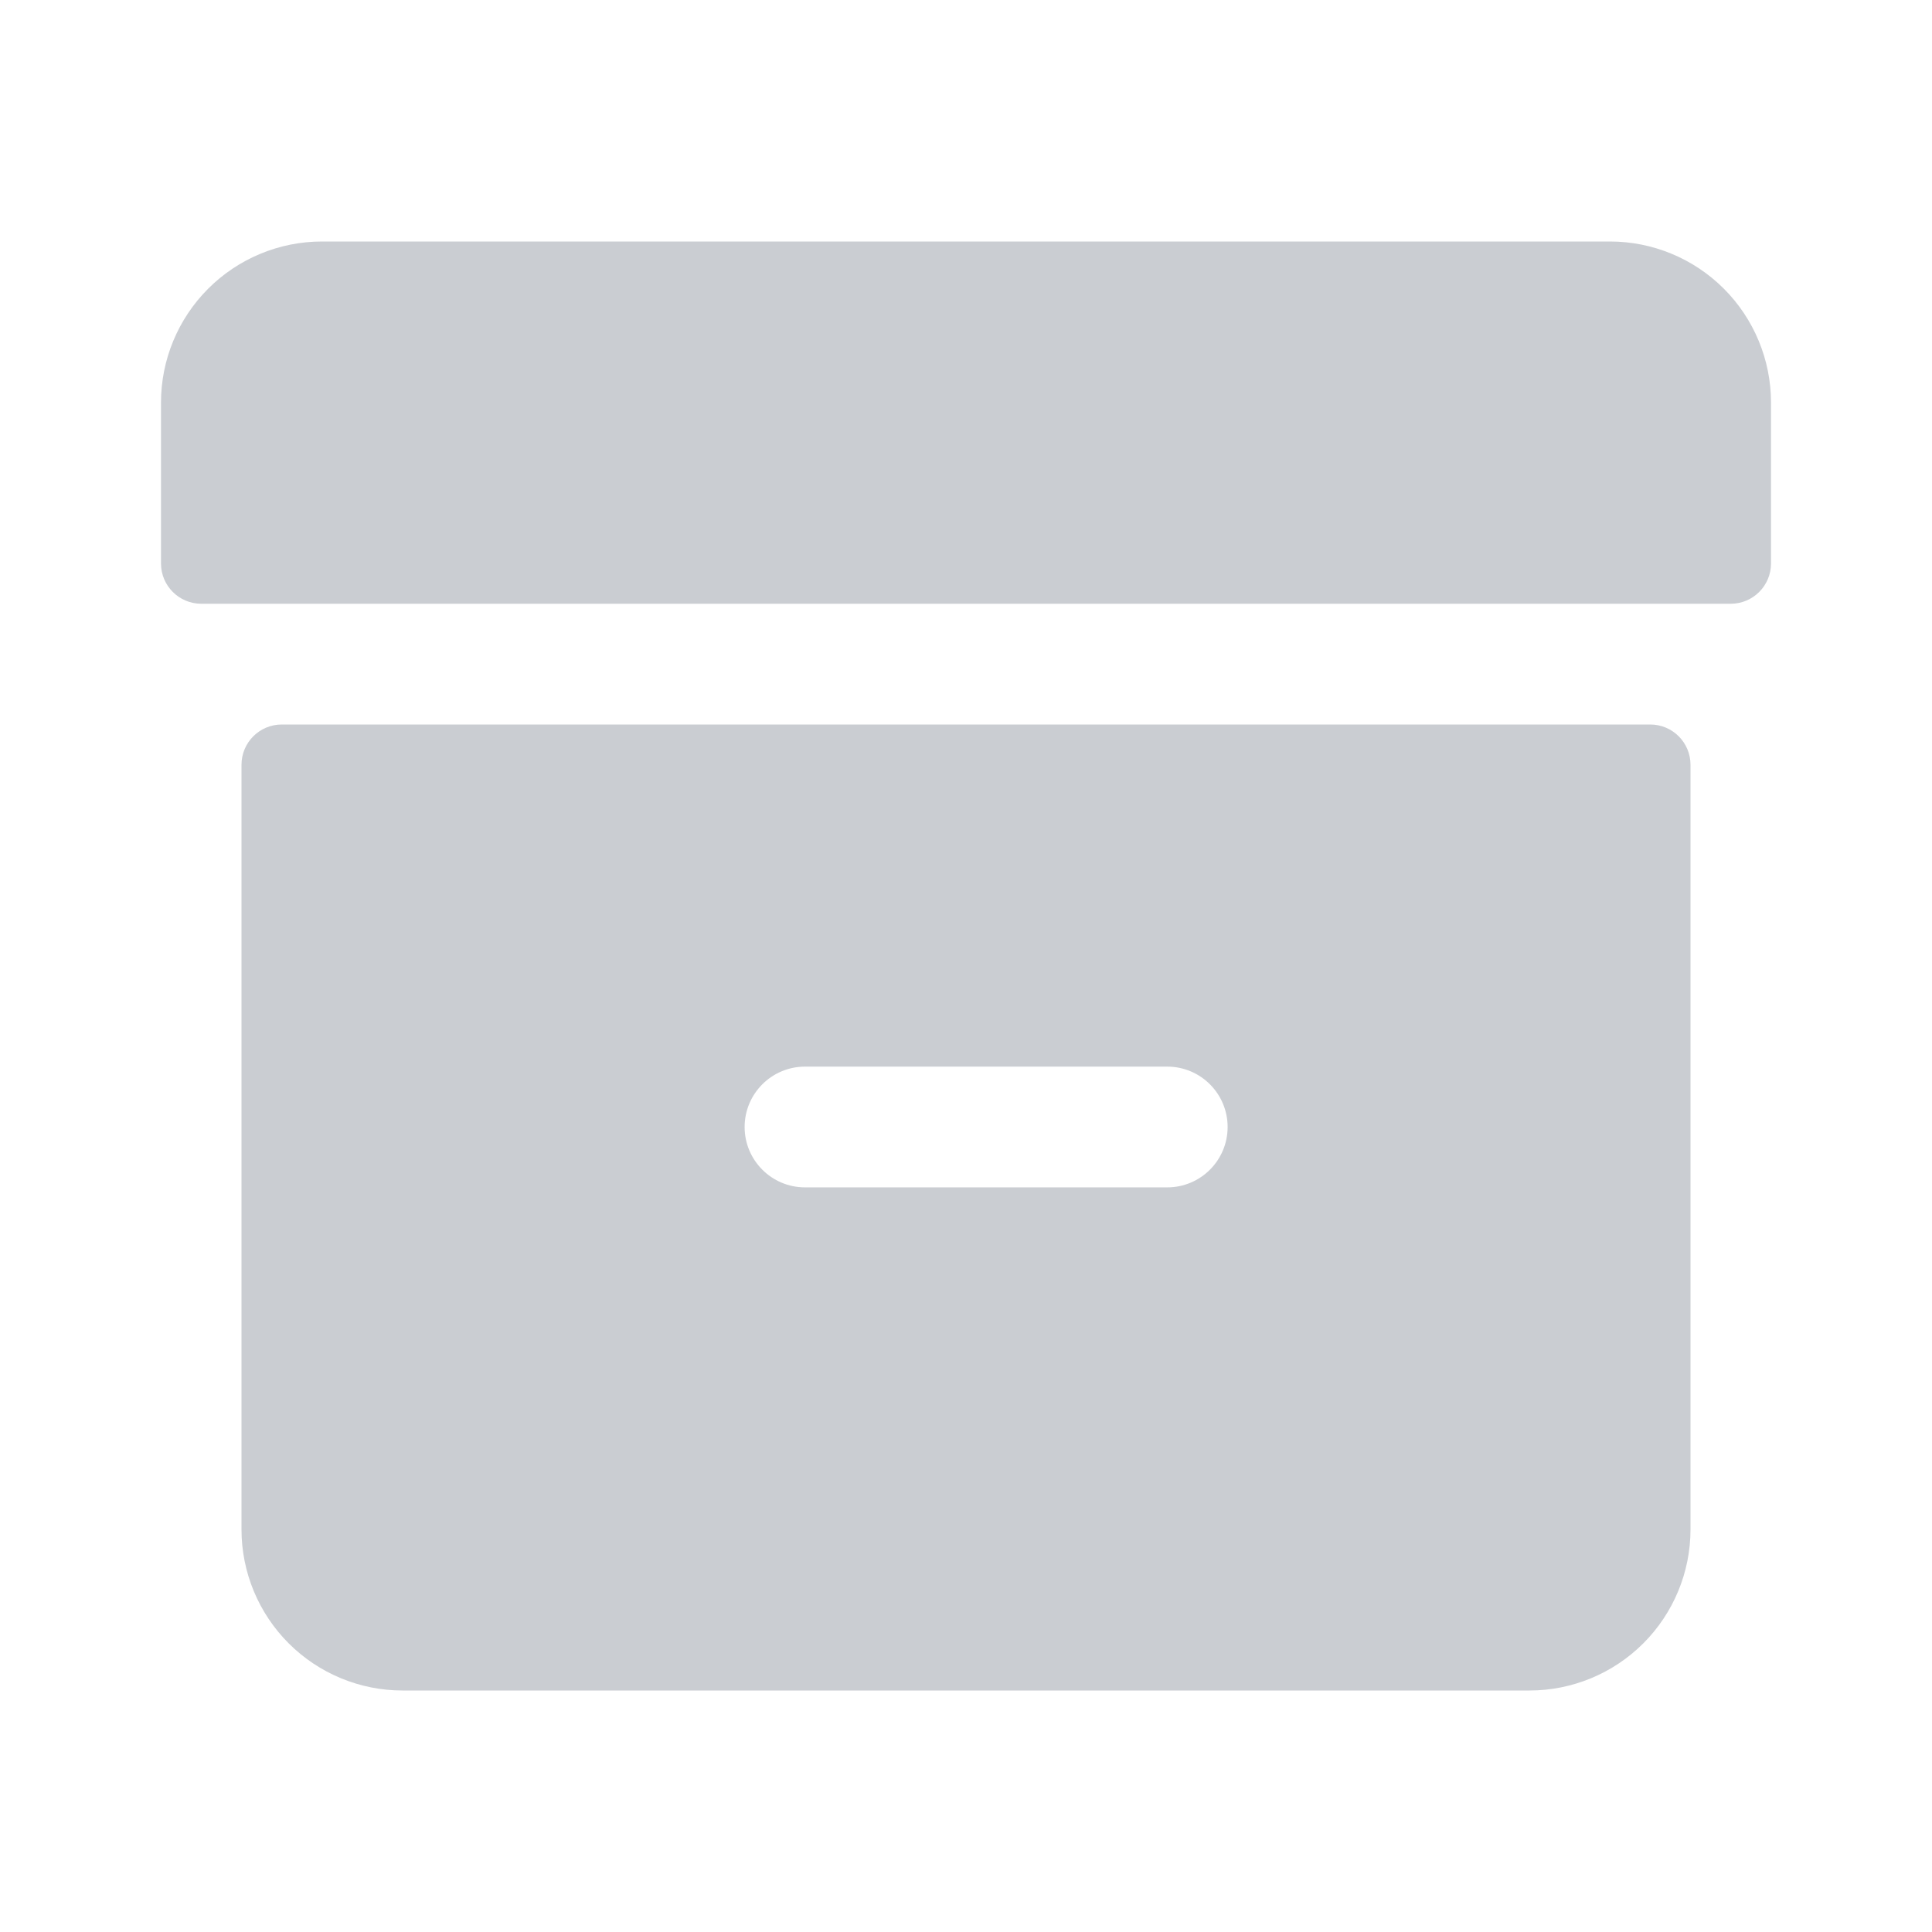 <svg width="24" height="24" viewBox="0 0 24 24" fill="none" xmlns="http://www.w3.org/2000/svg">
<path fill-rule="evenodd" clip-rule="evenodd" d="M20.5 9C20.776 9 21 9.224 21 9.5V19C21 19.53 20.789 20.039 20.414 20.414C20.039 20.789 19.53 21 19 21H5C4.47 21 3.961 20.789 3.586 20.414C3.211 20.039 3 19.53 3 19V9.5C3 9.224 3.224 9 3.5 9H20.5ZM20 3C20.53 3 21.039 3.211 21.414 3.586C21.789 3.961 22 4.47 22 5V7C22 7.276 21.776 7.5 21.5 7.5H2.5C2.224 7.5 2 7.276 2 7V5C2 4.47 2.211 3.961 2.586 3.586C2.961 3.211 3.47 3 4 3H20ZM10 13.25C9.586 13.25 9.25 13.586 9.25 14C9.25 14.414 9.586 14.75 10 14.75H14.5C14.914 14.75 15.25 14.414 15.25 14C15.25 13.586 14.914 13.25 14.5 13.25H10Z" fill="#CACDD2"/>
</svg>
